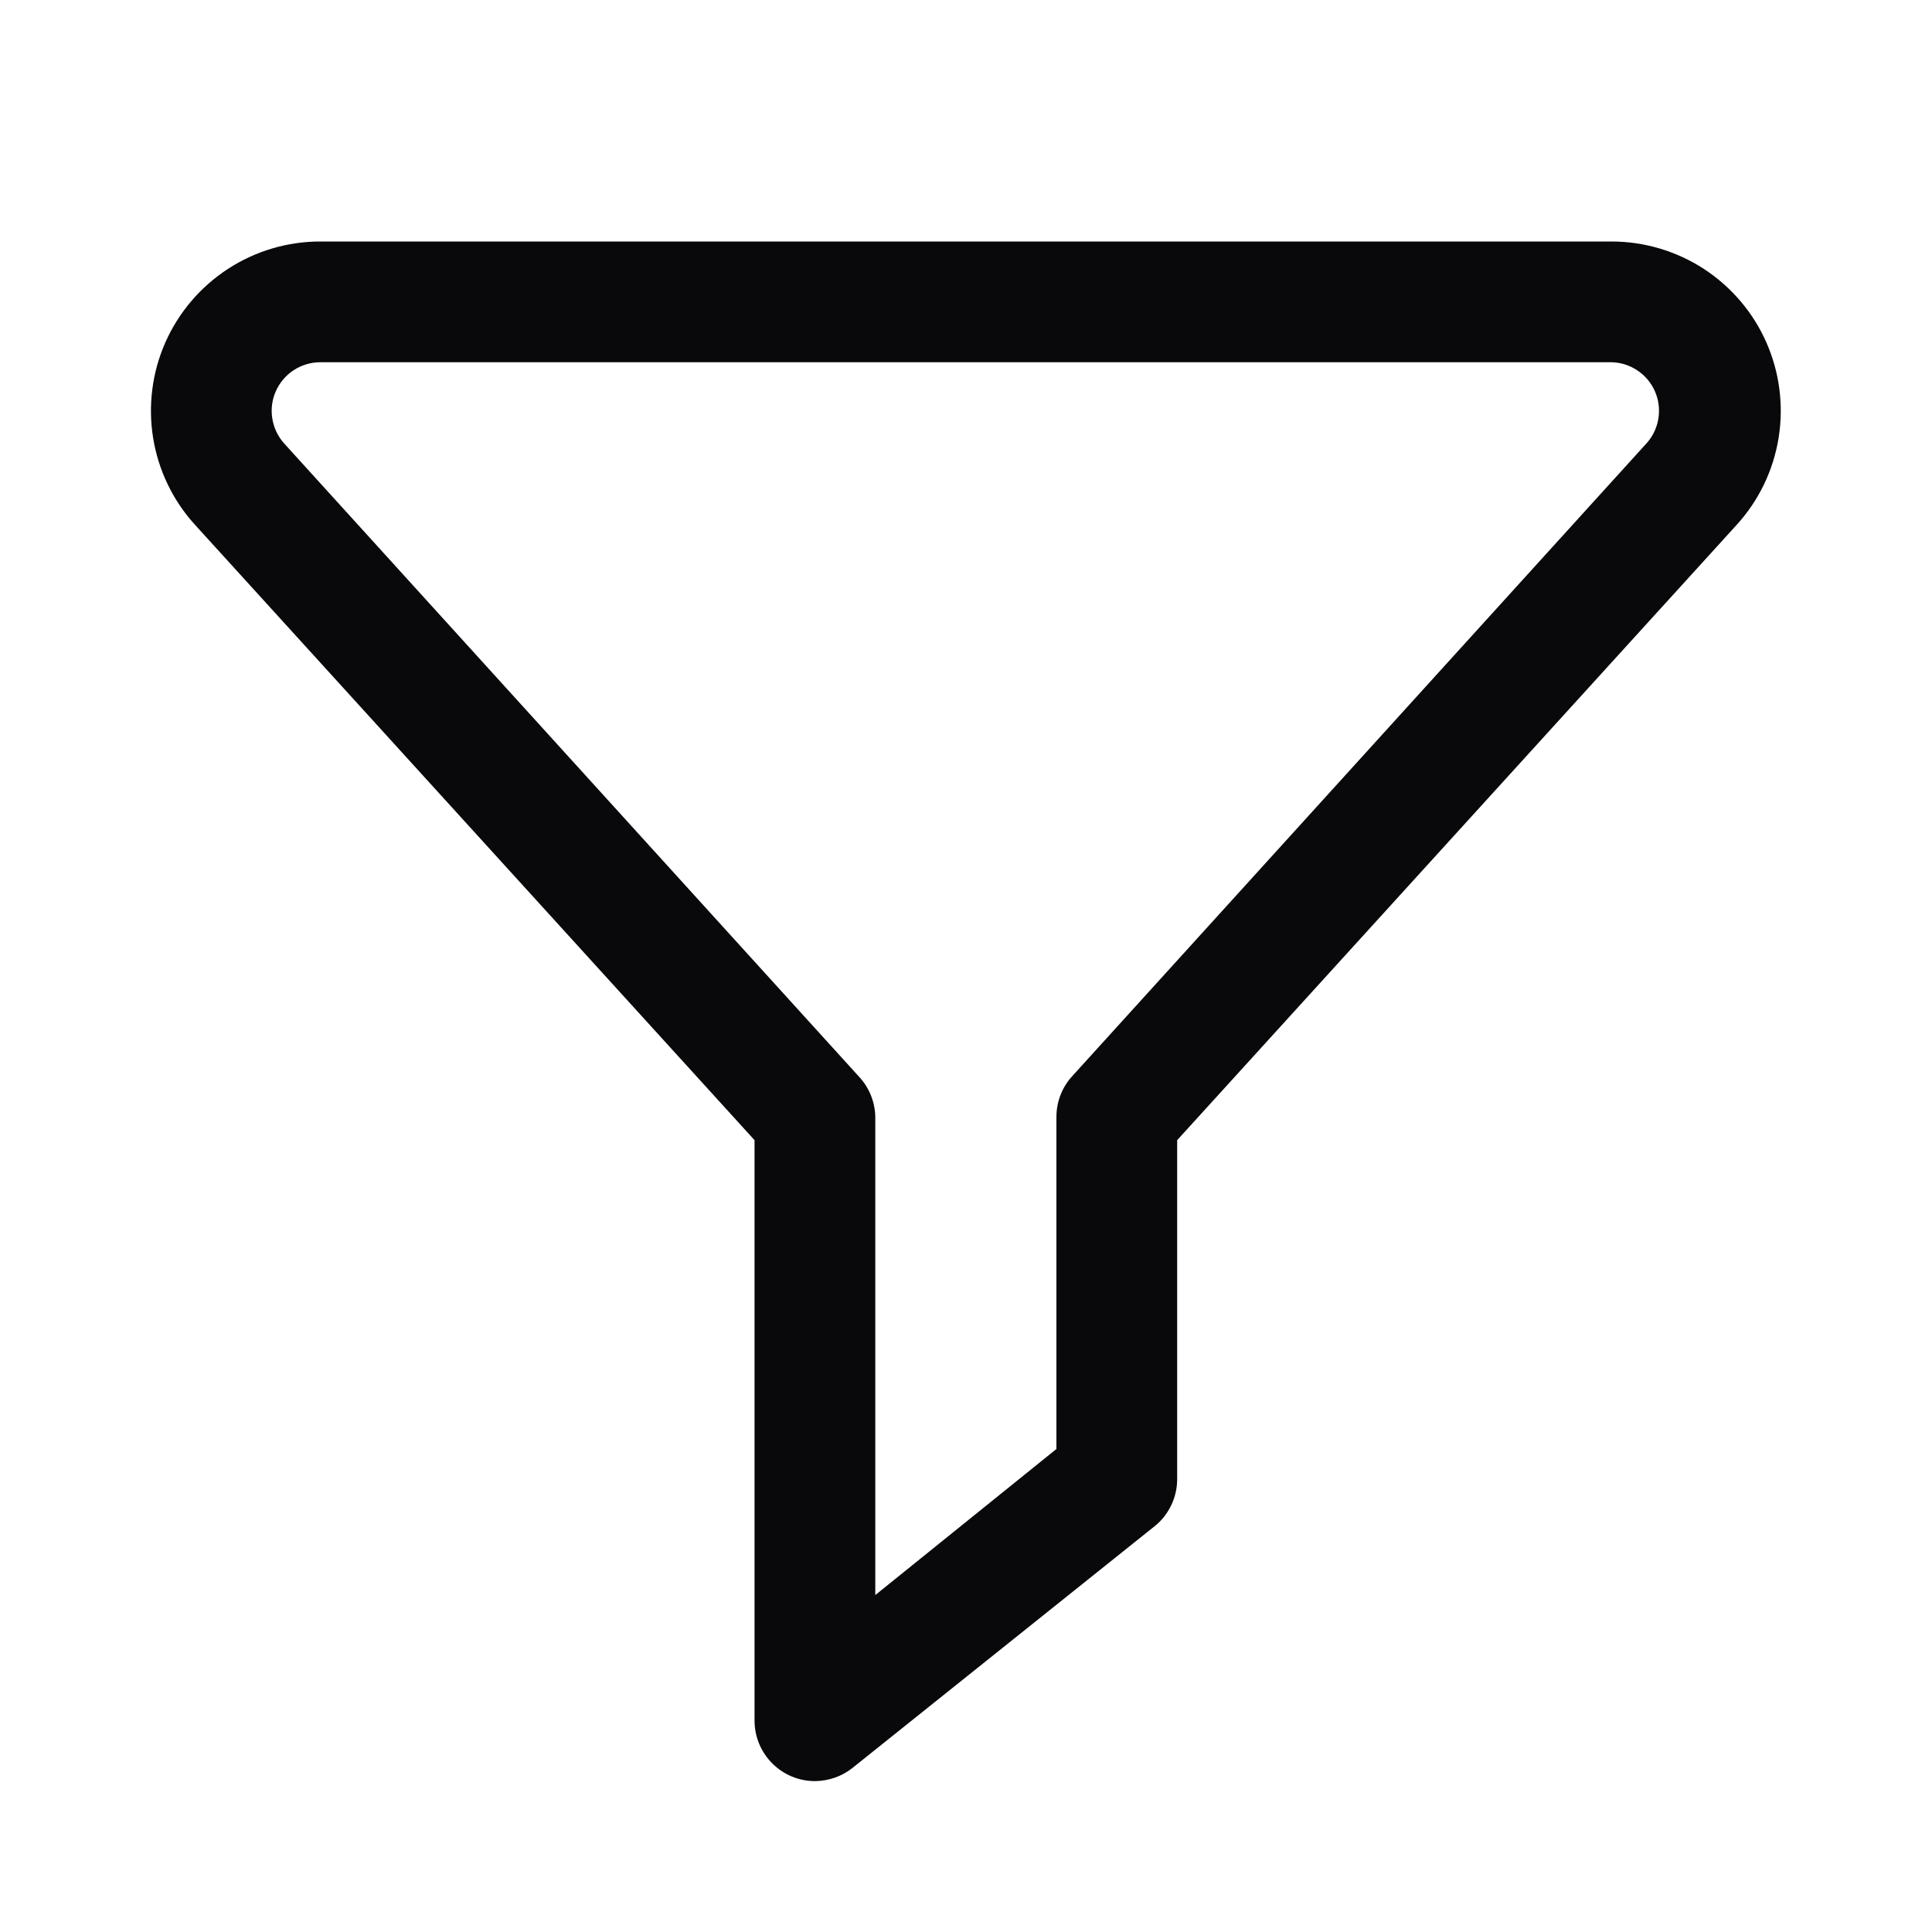 <svg width="20" height="20" viewBox="0 0 20 20" fill="none" xmlns="http://www.w3.org/2000/svg">
<path d="M8.436 18.438C8.27 18.438 8.111 18.372 7.994 18.254C7.877 18.137 7.811 17.978 7.811 17.812V11.803L2.017 5.431C1.789 5.18 1.639 4.868 1.585 4.533C1.531 4.198 1.575 3.854 1.712 3.544C1.85 3.233 2.074 2.97 2.359 2.784C2.643 2.599 2.975 2.5 3.314 2.5H16.683C17.022 2.5 17.354 2.599 17.639 2.784C17.923 2.97 18.148 3.233 18.285 3.544C18.422 3.854 18.466 4.198 18.412 4.533C18.358 4.868 18.208 5.18 17.98 5.431L12.186 11.803V15.312C12.186 15.406 12.165 15.498 12.124 15.583C12.084 15.667 12.025 15.742 11.952 15.8L8.827 18.3C8.716 18.389 8.578 18.437 8.436 18.438ZM3.314 3.75C3.217 3.75 3.122 3.779 3.04 3.832C2.959 3.885 2.895 3.961 2.855 4.05C2.816 4.139 2.803 4.237 2.819 4.333C2.834 4.429 2.877 4.519 2.942 4.591L8.899 11.153C9.001 11.265 9.058 11.411 9.061 11.562V16.512L10.936 15V11.562C10.936 11.406 10.994 11.256 11.099 11.141L17.055 4.578C17.116 4.506 17.156 4.417 17.169 4.323C17.182 4.229 17.169 4.133 17.13 4.047C17.091 3.96 17.028 3.886 16.949 3.834C16.87 3.781 16.778 3.752 16.683 3.75H3.314Z" fill="#09090B"/>
</svg>
